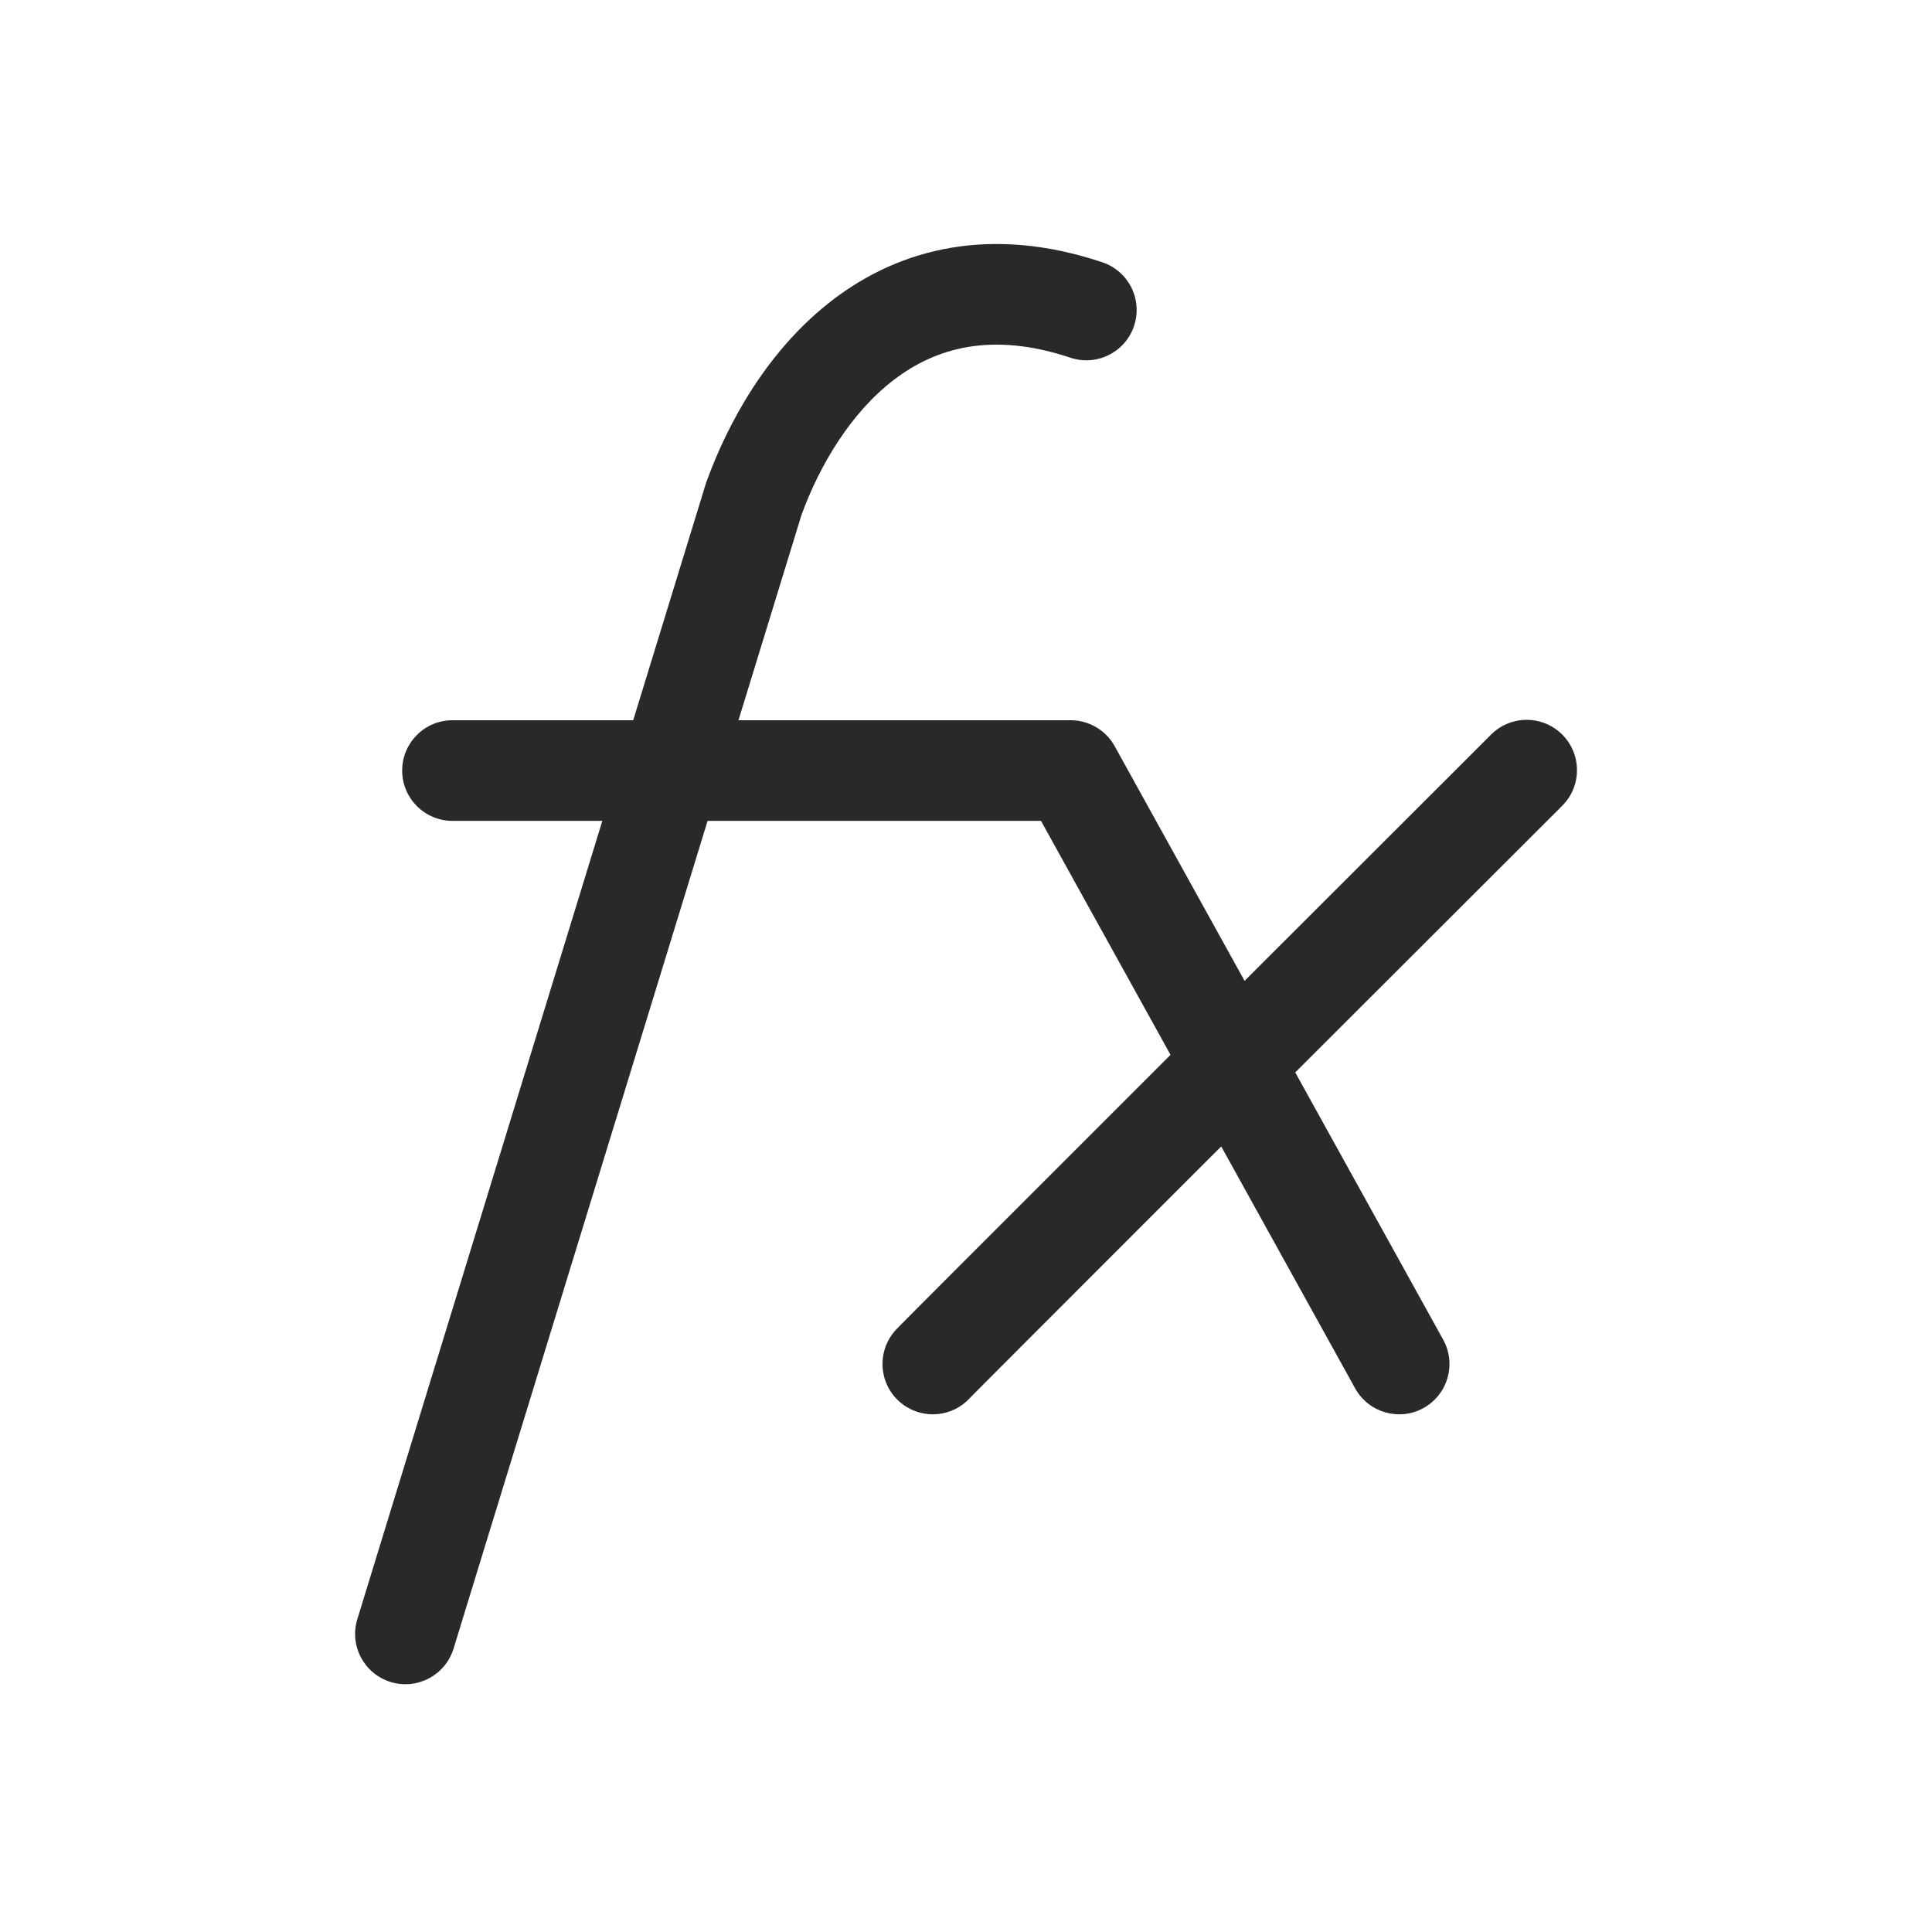 <svg width="48" height="48" viewBox="0 0 48 48" xmlns="http://www.w3.org/2000/svg">
<path fill-rule="evenodd" d="M22.216 9.431C21.129 10.258 20.358 11.571 19.912 12.796L18.347 17.894H26.6C27.055 17.894 27.474 18.141 27.694 18.539L30.921 24.369C33.135 22.157 35.363 19.931 37.046 18.25C37.535 17.762 38.326 17.763 38.814 18.251C39.302 18.74 39.301 19.531 38.813 20.019C37.001 21.828 34.557 24.269 32.18 26.644L35.855 33.283C36.189 33.887 35.971 34.647 35.367 34.982C34.763 35.316 34.002 35.097 33.668 34.493L30.341 28.483L29.59 29.233C28.06 30.763 26.683 32.139 25.687 33.137C25.189 33.636 24.785 34.04 24.506 34.321C24.366 34.462 24.257 34.571 24.183 34.645C24.146 34.683 24.119 34.71 24.102 34.728L24.096 34.735C23.666 35.202 22.944 35.277 22.426 34.888C21.873 34.474 21.761 33.691 22.176 33.138C22.207 33.096 22.236 33.064 22.24 33.059L22.241 33.059C22.245 33.054 22.249 33.049 22.253 33.045C22.256 33.041 22.259 33.038 22.261 33.036C22.27 33.027 22.277 33.019 22.282 33.014L22.314 32.981C22.337 32.958 22.368 32.926 22.406 32.888C22.483 32.81 22.593 32.699 22.734 32.557C23.015 32.275 23.419 31.87 23.918 31.37C24.915 30.372 26.292 28.995 27.823 27.465L29.081 26.207L25.863 20.394H17.58L11.268 40.96C11.065 41.62 10.366 41.991 9.706 41.789C9.046 41.586 8.675 40.887 8.878 40.227L14.965 20.394H11.242C10.551 20.394 9.992 19.835 9.992 19.144C9.992 18.454 10.551 17.894 11.242 17.894H15.732L17.531 12.033C17.537 12.013 17.543 11.994 17.55 11.975C18.089 10.481 19.089 8.67 20.701 7.442C22.381 6.162 24.633 5.595 27.386 6.516C28.041 6.735 28.394 7.444 28.175 8.098C27.956 8.753 27.248 9.106 26.593 8.887C24.63 8.231 23.242 8.649 22.216 9.431Z" fill="#292929"/>
</svg>
